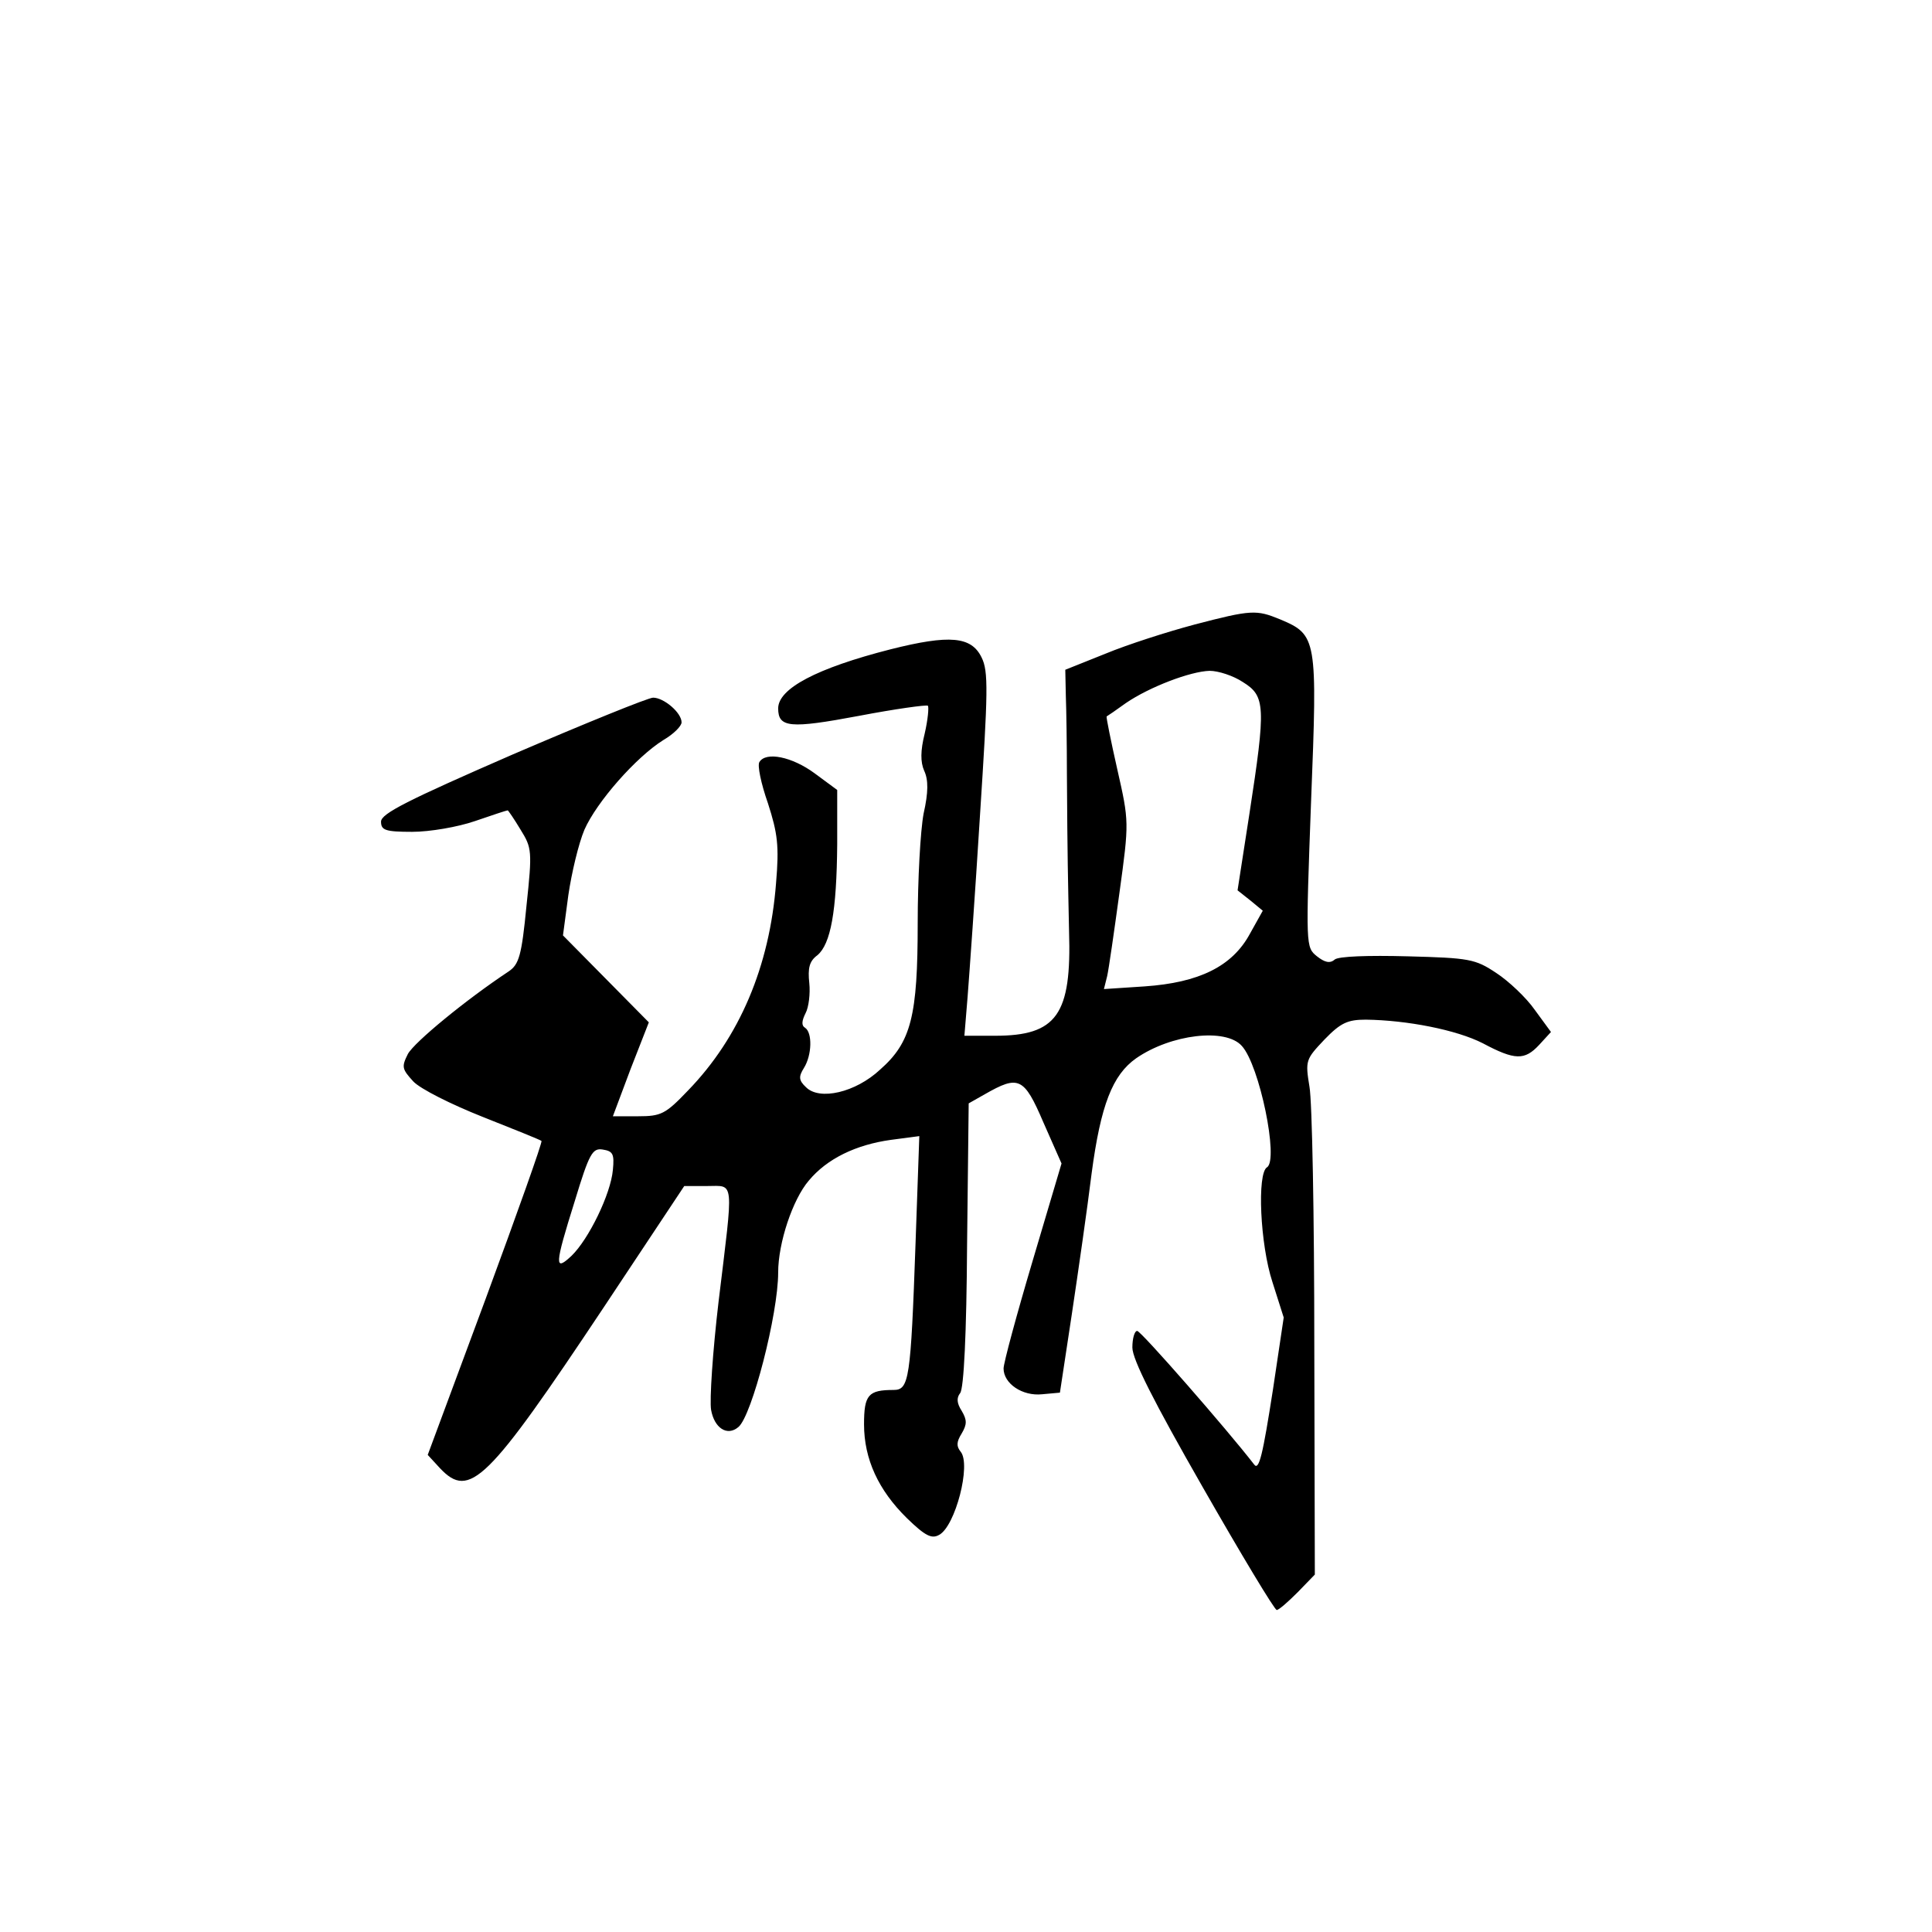 <?xml version="1.0" standalone="no"?>
<!DOCTYPE svg PUBLIC "-//W3C//DTD SVG 20010904//EN"
 "http://www.w3.org/TR/2001/REC-SVG-20010904/DTD/svg10.dtd">
<svg version="1.0" xmlns="http://www.w3.org/2000/svg"
 width="360pt" height="360pt" viewBox="0 0 360 360"
 preserveAspectRatio="xMidYMid meet">
<g transform="translate(0,360) scale(0.1,-0.1)"
fill="#000000" stroke="none">
<path d="M2225 2436 c-49 -13 -124 -37 -165 -54 l-75 -30 1 -48 c1 -27 2 -92
2 -144 1 -168 2 -193 4 -295 5 -156 -23 -195 -138 -195 l-57 0 6 73 c3 39 14
191 23 337 15 232 16 269 3 295 -19 39 -59 43 -170 15 -137 -35 -209 -73 -209
-110 0 -36 22 -38 150 -14 68 13 126 21 129 19 2 -3 0 -26 -6 -52 -8 -32 -8
-53 -1 -69 8 -17 8 -40 -1 -80 -6 -32 -11 -123 -11 -204 0 -173 -12 -222 -70
-273 -46 -43 -113 -58 -138 -33 -14 13 -14 20 -4 36 15 24 16 66 2 75 -7 4 -6
13 1 27 6 11 9 37 7 56 -3 28 0 41 15 52 25 21 36 82 37 207 l0 101 -42 31
c-42 31 -91 41 -103 21 -4 -6 3 -40 16 -77 18 -56 21 -79 15 -149 -12 -155
-68 -287 -164 -386 -42 -44 -50 -48 -93 -48 l-47 0 33 88 34 87 -80 81 -80 81
10 75 c6 41 19 96 30 122 23 52 96 135 147 167 19 11 34 26 34 33 0 18 -33 46
-53 46 -9 0 -127 -48 -262 -106 -195 -85 -245 -110 -245 -125 0 -16 8 -19 58
-19 33 0 85 9 117 20 32 11 59 20 61 20 1 0 12 -16 24 -36 21 -34 22 -39 11
-142 -9 -93 -14 -109 -33 -122 -80 -53 -176 -132 -188 -154 -12 -24 -11 -28
10 -51 13 -14 71 -43 129 -66 58 -23 108 -43 110 -45 2 -2 -45 -134 -104 -294
l-108 -291 23 -25 c55 -58 88 -26 305 300 l150 226 43 0 c51 0 49 16 21 -215
-11 -93 -17 -184 -14 -202 6 -34 30 -50 51 -32 25 21 74 210 74 288 0 55 27
136 57 171 34 41 88 67 153 76 l53 7 -7 -199 c-9 -255 -12 -274 -41 -274 -47
0 -55 -9 -55 -64 0 -65 27 -123 80 -175 34 -33 46 -39 60 -31 30 16 60 131 40
155 -8 10 -8 18 2 34 10 17 10 25 0 42 -9 14 -10 24 -3 33 7 8 12 112 13 276
l3 264 30 17 c63 36 73 32 109 -52 l34 -77 -54 -182 c-30 -101 -54 -190 -54
-200 0 -28 35 -52 72 -48 l33 3 22 145 c12 80 29 198 37 263 17 128 39 184 83
215 65 45 167 57 197 23 33 -36 69 -212 47 -226 -19 -11 -13 -144 10 -214 l21
-66 -20 -134 c-19 -122 -26 -152 -35 -140 -51 66 -211 249 -218 249 -5 0 -9
-14 -9 -31 0 -22 40 -101 131 -260 72 -126 134 -229 138 -229 4 0 21 15 39 33
l32 33 -1 429 c0 237 -4 453 -9 480 -8 49 -7 51 28 88 30 31 43 37 77 37 77
-1 169 -19 218 -44 60 -32 78 -32 105 -3 l22 24 -30 41 c-16 23 -49 54 -72 69
-39 26 -50 28 -165 31 -74 2 -129 0 -136 -6 -9 -8 -19 -5 -33 6 -21 17 -21 18
-11 289 12 304 11 310 -58 339 -44 18 -53 18 -160 -10z m91 -107 c42 -26 43
-45 12 -246 l-22 -142 24 -19 23 -19 -24 -43 c-33 -61 -95 -91 -196 -98 l-76
-5 6 24 c3 13 13 83 23 156 18 131 18 132 -4 229 -12 53 -21 98 -20 99 2 1 18
12 36 25 44 30 120 59 156 60 16 0 44 -9 62 -21z m-1174 -909 c-4 -45 -45
-129 -77 -160 -32 -30 -32 -19 6 102 27 89 33 99 52 96 19 -3 22 -8 19 -38z"/>
</g>
</svg>
